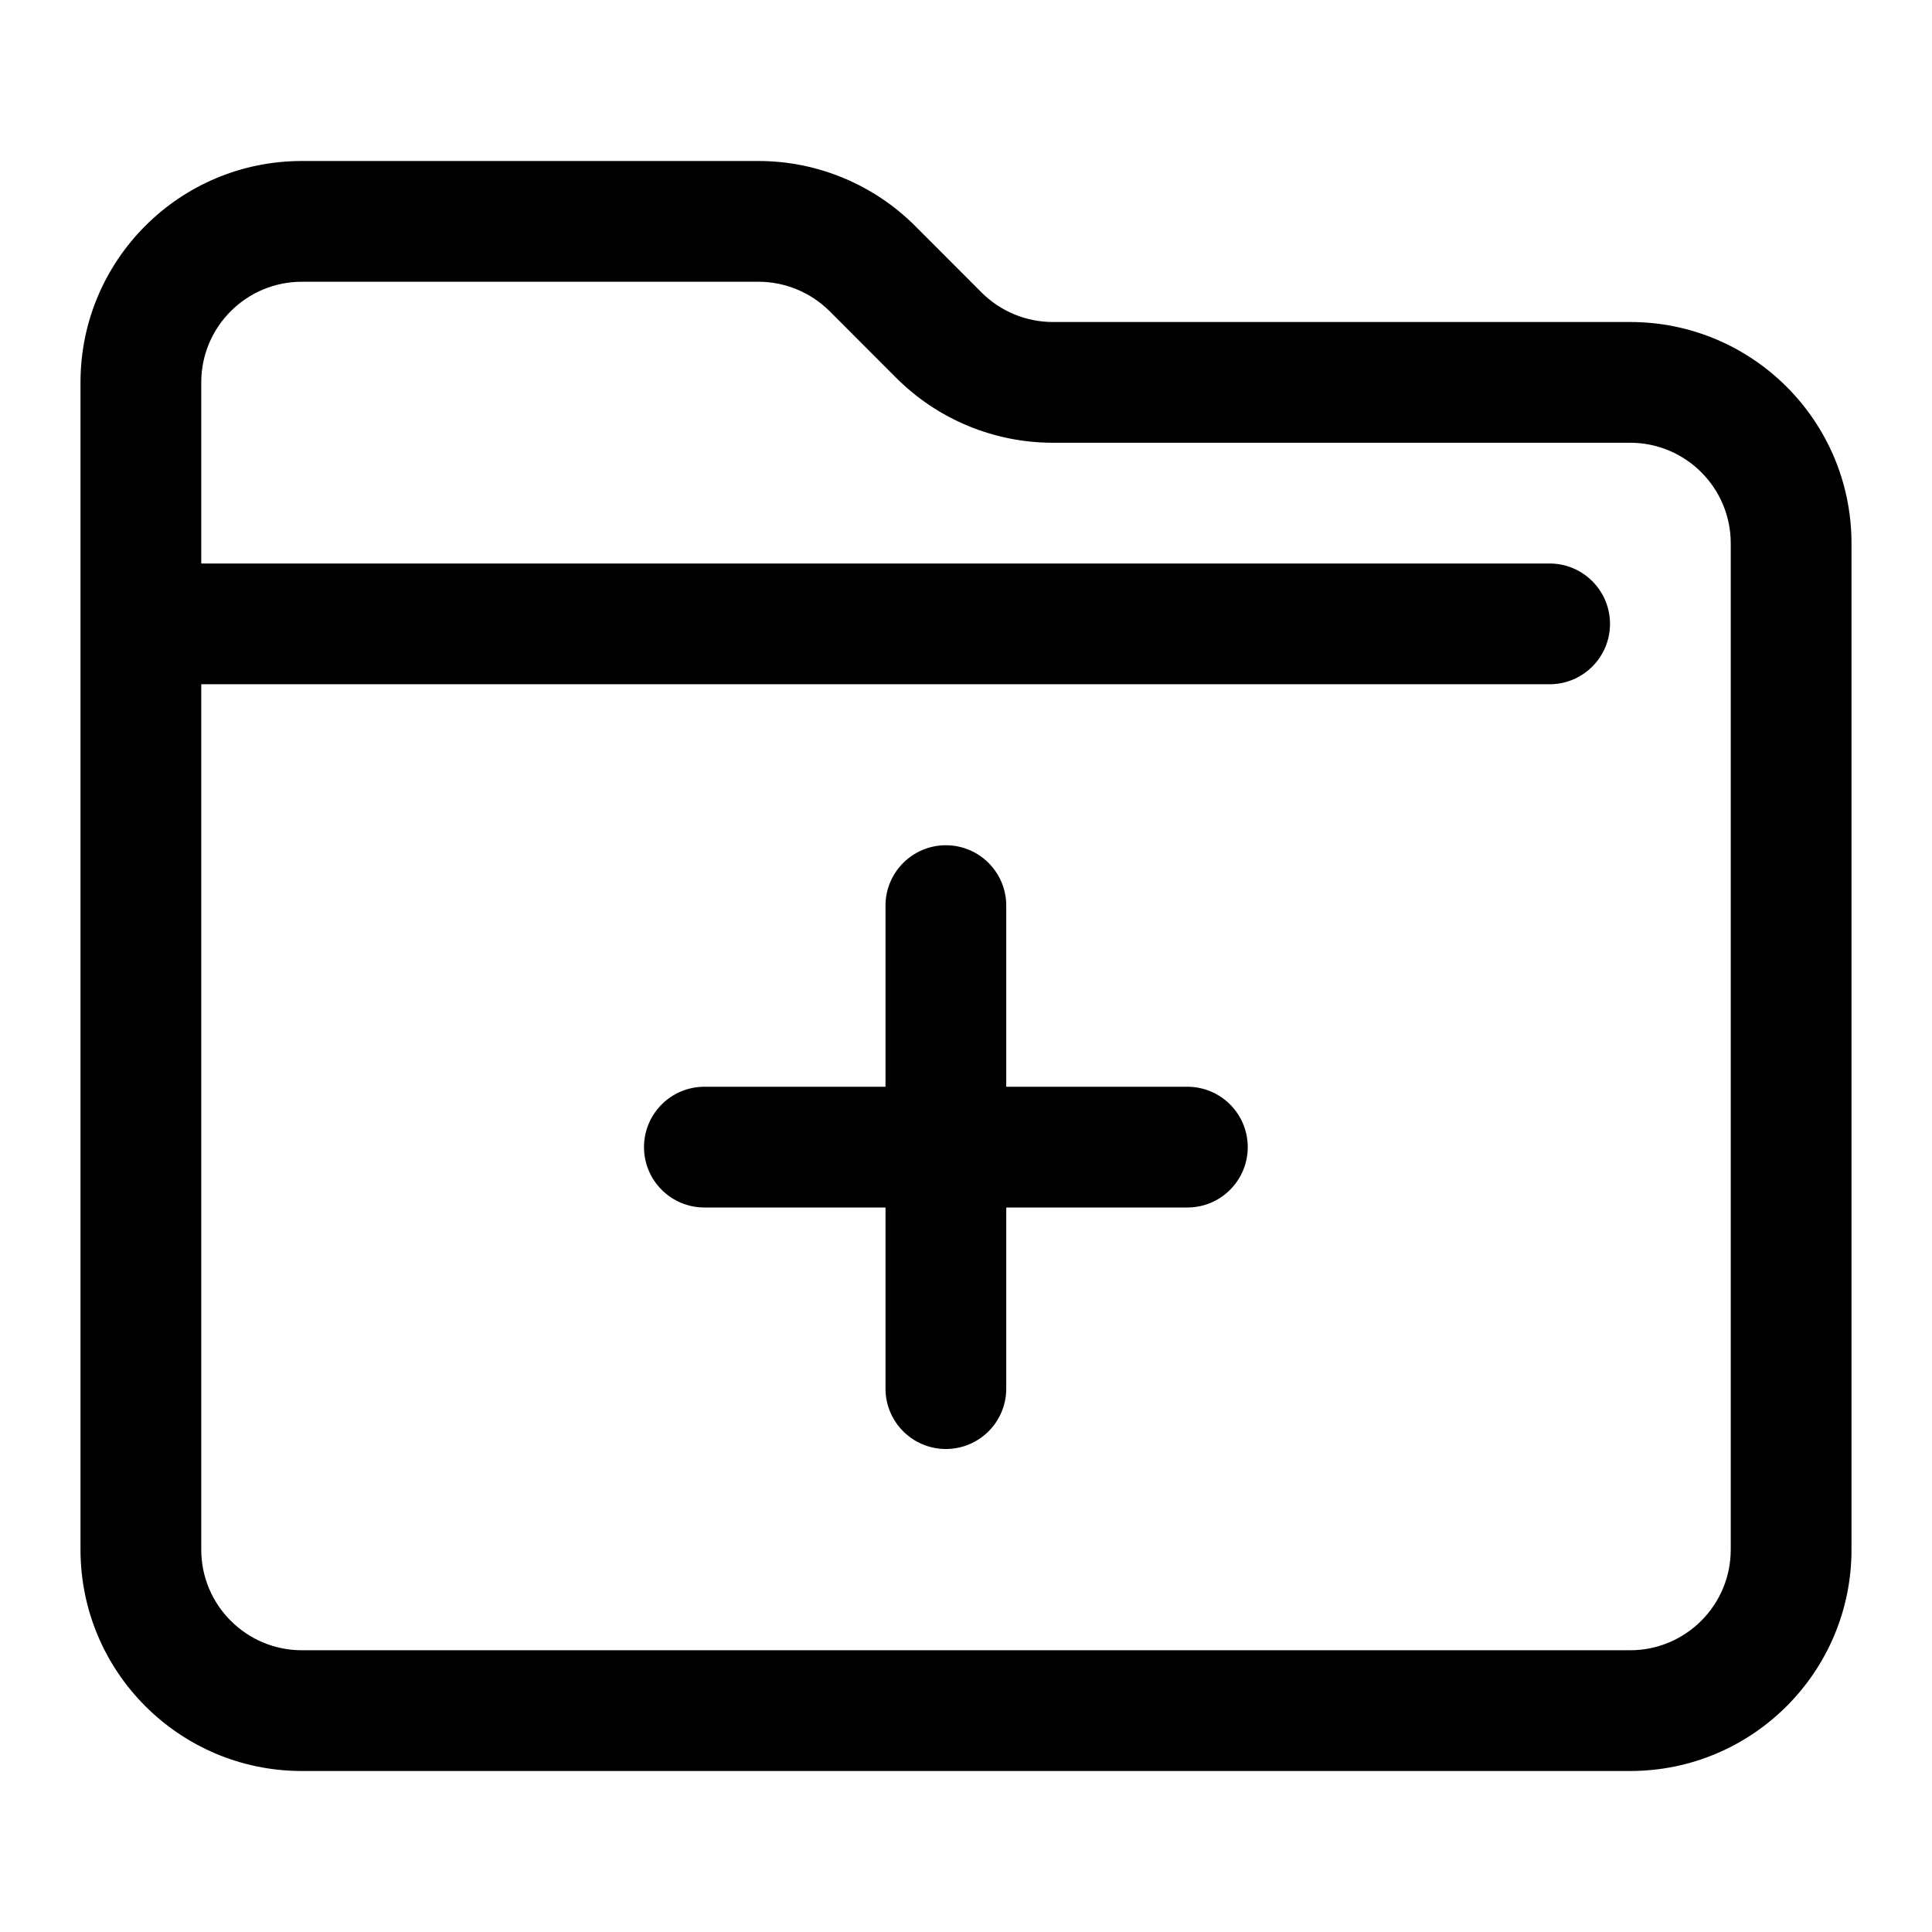<svg width="24" height="24" viewBox="0 0 24 24" fill="none" xmlns="http://www.w3.org/2000/svg">
<g id="size=24">
<g id="Path">
<path d="M11.75 10.5C12.164 10.5 12.5 10.836 12.5 11.25V13.5H14.75C15.164 13.5 15.5 13.836 15.5 14.25C15.5 14.664 15.164 15 14.75 15H12.5V17.25C12.5 17.664 12.164 18 11.75 18C11.336 18 11 17.664 11 17.25V15H8.75C8.336 15 8 14.664 8 14.25C8 13.836 8.336 13.5 8.75 13.5H11V11.25C11 10.836 11.336 10.5 11.75 10.5Z" fill="#000001"/>
<path fill-rule="evenodd" clip-rule="evenodd" d="M3.75 2C2.231 2 1 3.231 1 4.75V19.25C1 20.769 2.231 22 3.75 22H20.25C21.769 22 23 20.769 23 19.25V6.75C23 5.231 21.769 4 20.25 4H13.078C12.747 4 12.429 3.868 12.194 3.634L11.366 2.805C10.85 2.29 10.151 2 9.422 2H3.75ZM2.5 4.75C2.5 4.06 3.06 3.5 3.75 3.5H9.422C9.753 3.5 10.071 3.632 10.306 3.866L11.134 4.695C11.65 5.21 12.349 5.5 13.078 5.5H20.25C20.94 5.5 21.5 6.06 21.5 6.75V19.25C21.5 19.94 20.94 20.5 20.25 20.5H3.75C3.06 20.5 2.5 19.94 2.5 19.25V8.5H19.25C19.664 8.5 20 8.164 20 7.75C20 7.336 19.664 7 19.25 7H2.5V4.75Z" fill="#000001"/>
</g>
</g>
</svg>
